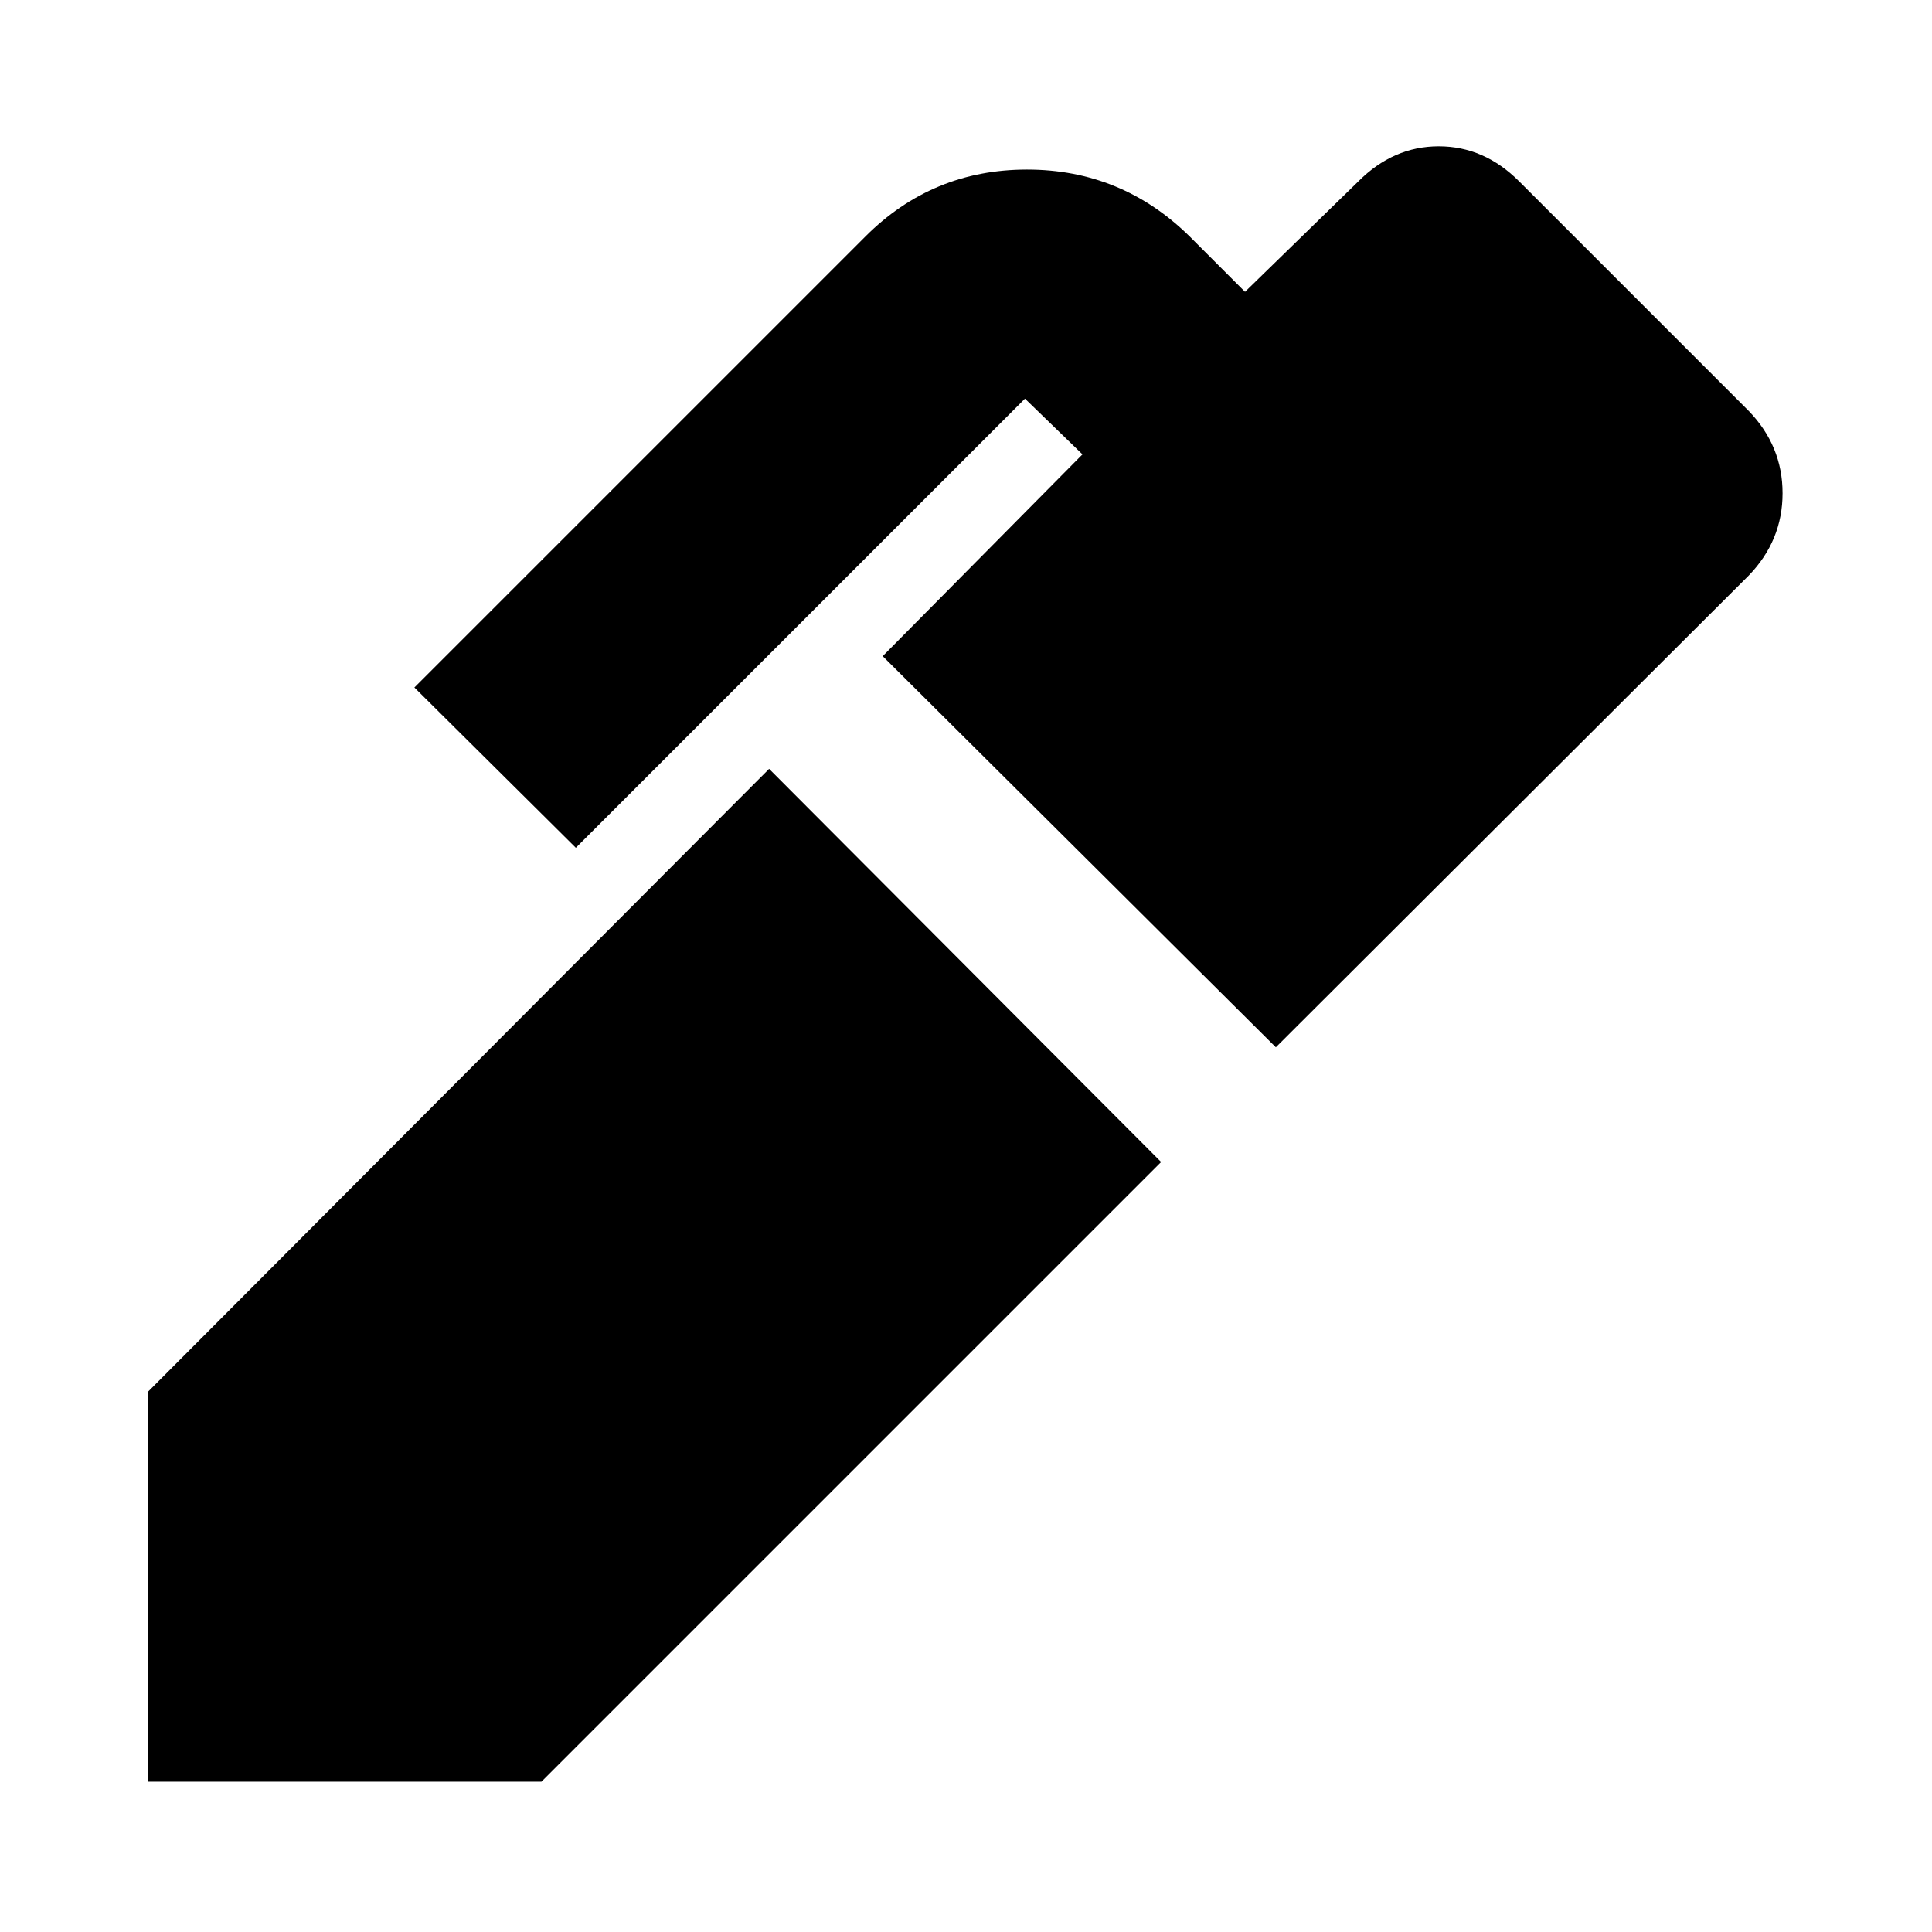 <svg xmlns="http://www.w3.org/2000/svg" height="24" viewBox="0 -960 960 960" width="24"><path d="M633.96-439.61 438.61-633.96l99.26-100.26-28.57-27.69-223.17 223.17-80.22-79.65 224.13-224.13q33.22-33.22 80.26-33.22 47.05 0 80.83 33.22L618.65-815 675-869.91q17.39-17.39 39.91-17.39 22.53 0 39.92 17.39l114.08 114.08q16.83 17.39 16.83 40.92 0 23.52-16.83 40.91L633.96-439.61ZM269.04-74.7H73.7v-193.91l308.47-309.35 194.79 195.35L269.04-74.7Z"/></svg>